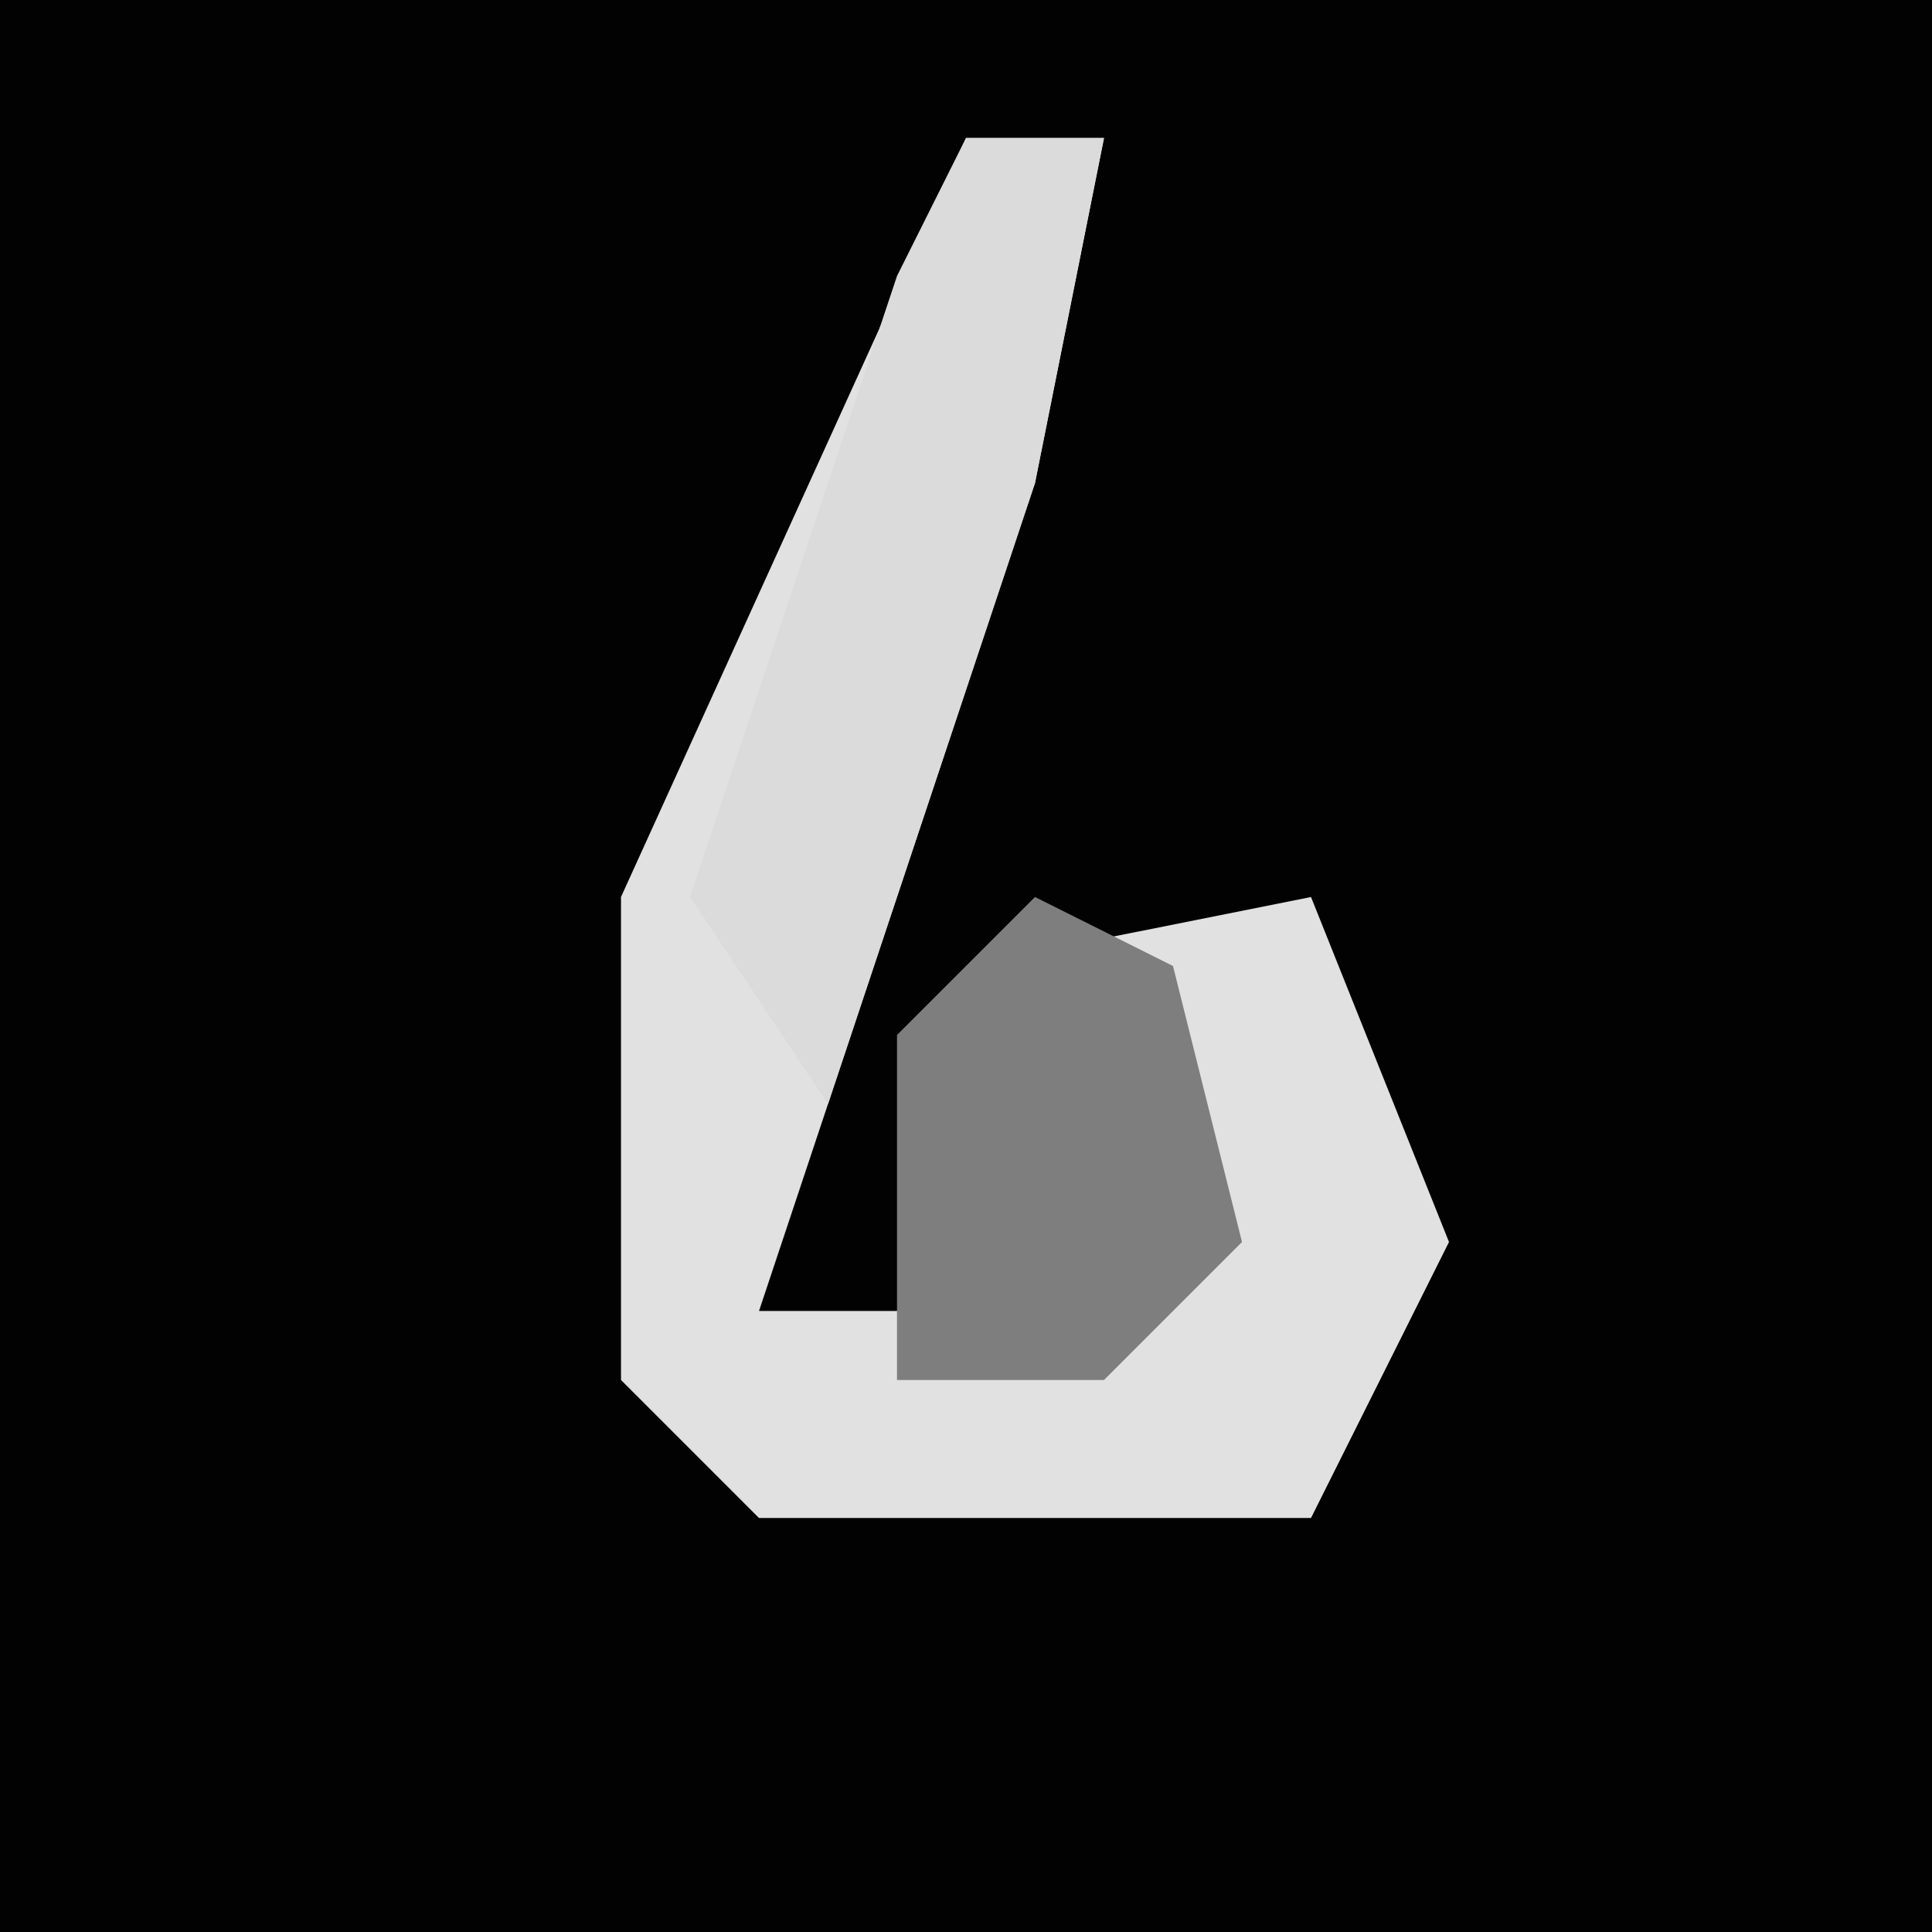 <?xml version="1.0" encoding="UTF-8"?>
<svg version="1.1" xmlns="http://www.w3.org/2000/svg" width="28" height="28">
<path d="M0,0 L28,0 L28,28 L0,28 Z " fill="#020202" transform="translate(0,0)"/>
<path d="M0,0 L2,0 L1,5 L-2,14 L-3,17 L-1,17 L0,12 L5,11 L7,16 L5,20 L-3,20 L-5,18 L-5,11 Z " fill="#E1E1E1" transform="translate(14,2)"/>
<path d="M0,0 L2,0 L1,5 L-2,14 L-4,11 L-1,2 Z " fill="#DBDBDB" transform="translate(14,2)"/>
<path d="M0,0 L2,1 L3,5 L1,7 L-2,7 L-2,2 Z " fill="#7E7E7E" transform="translate(15,13)"/>
</svg>
